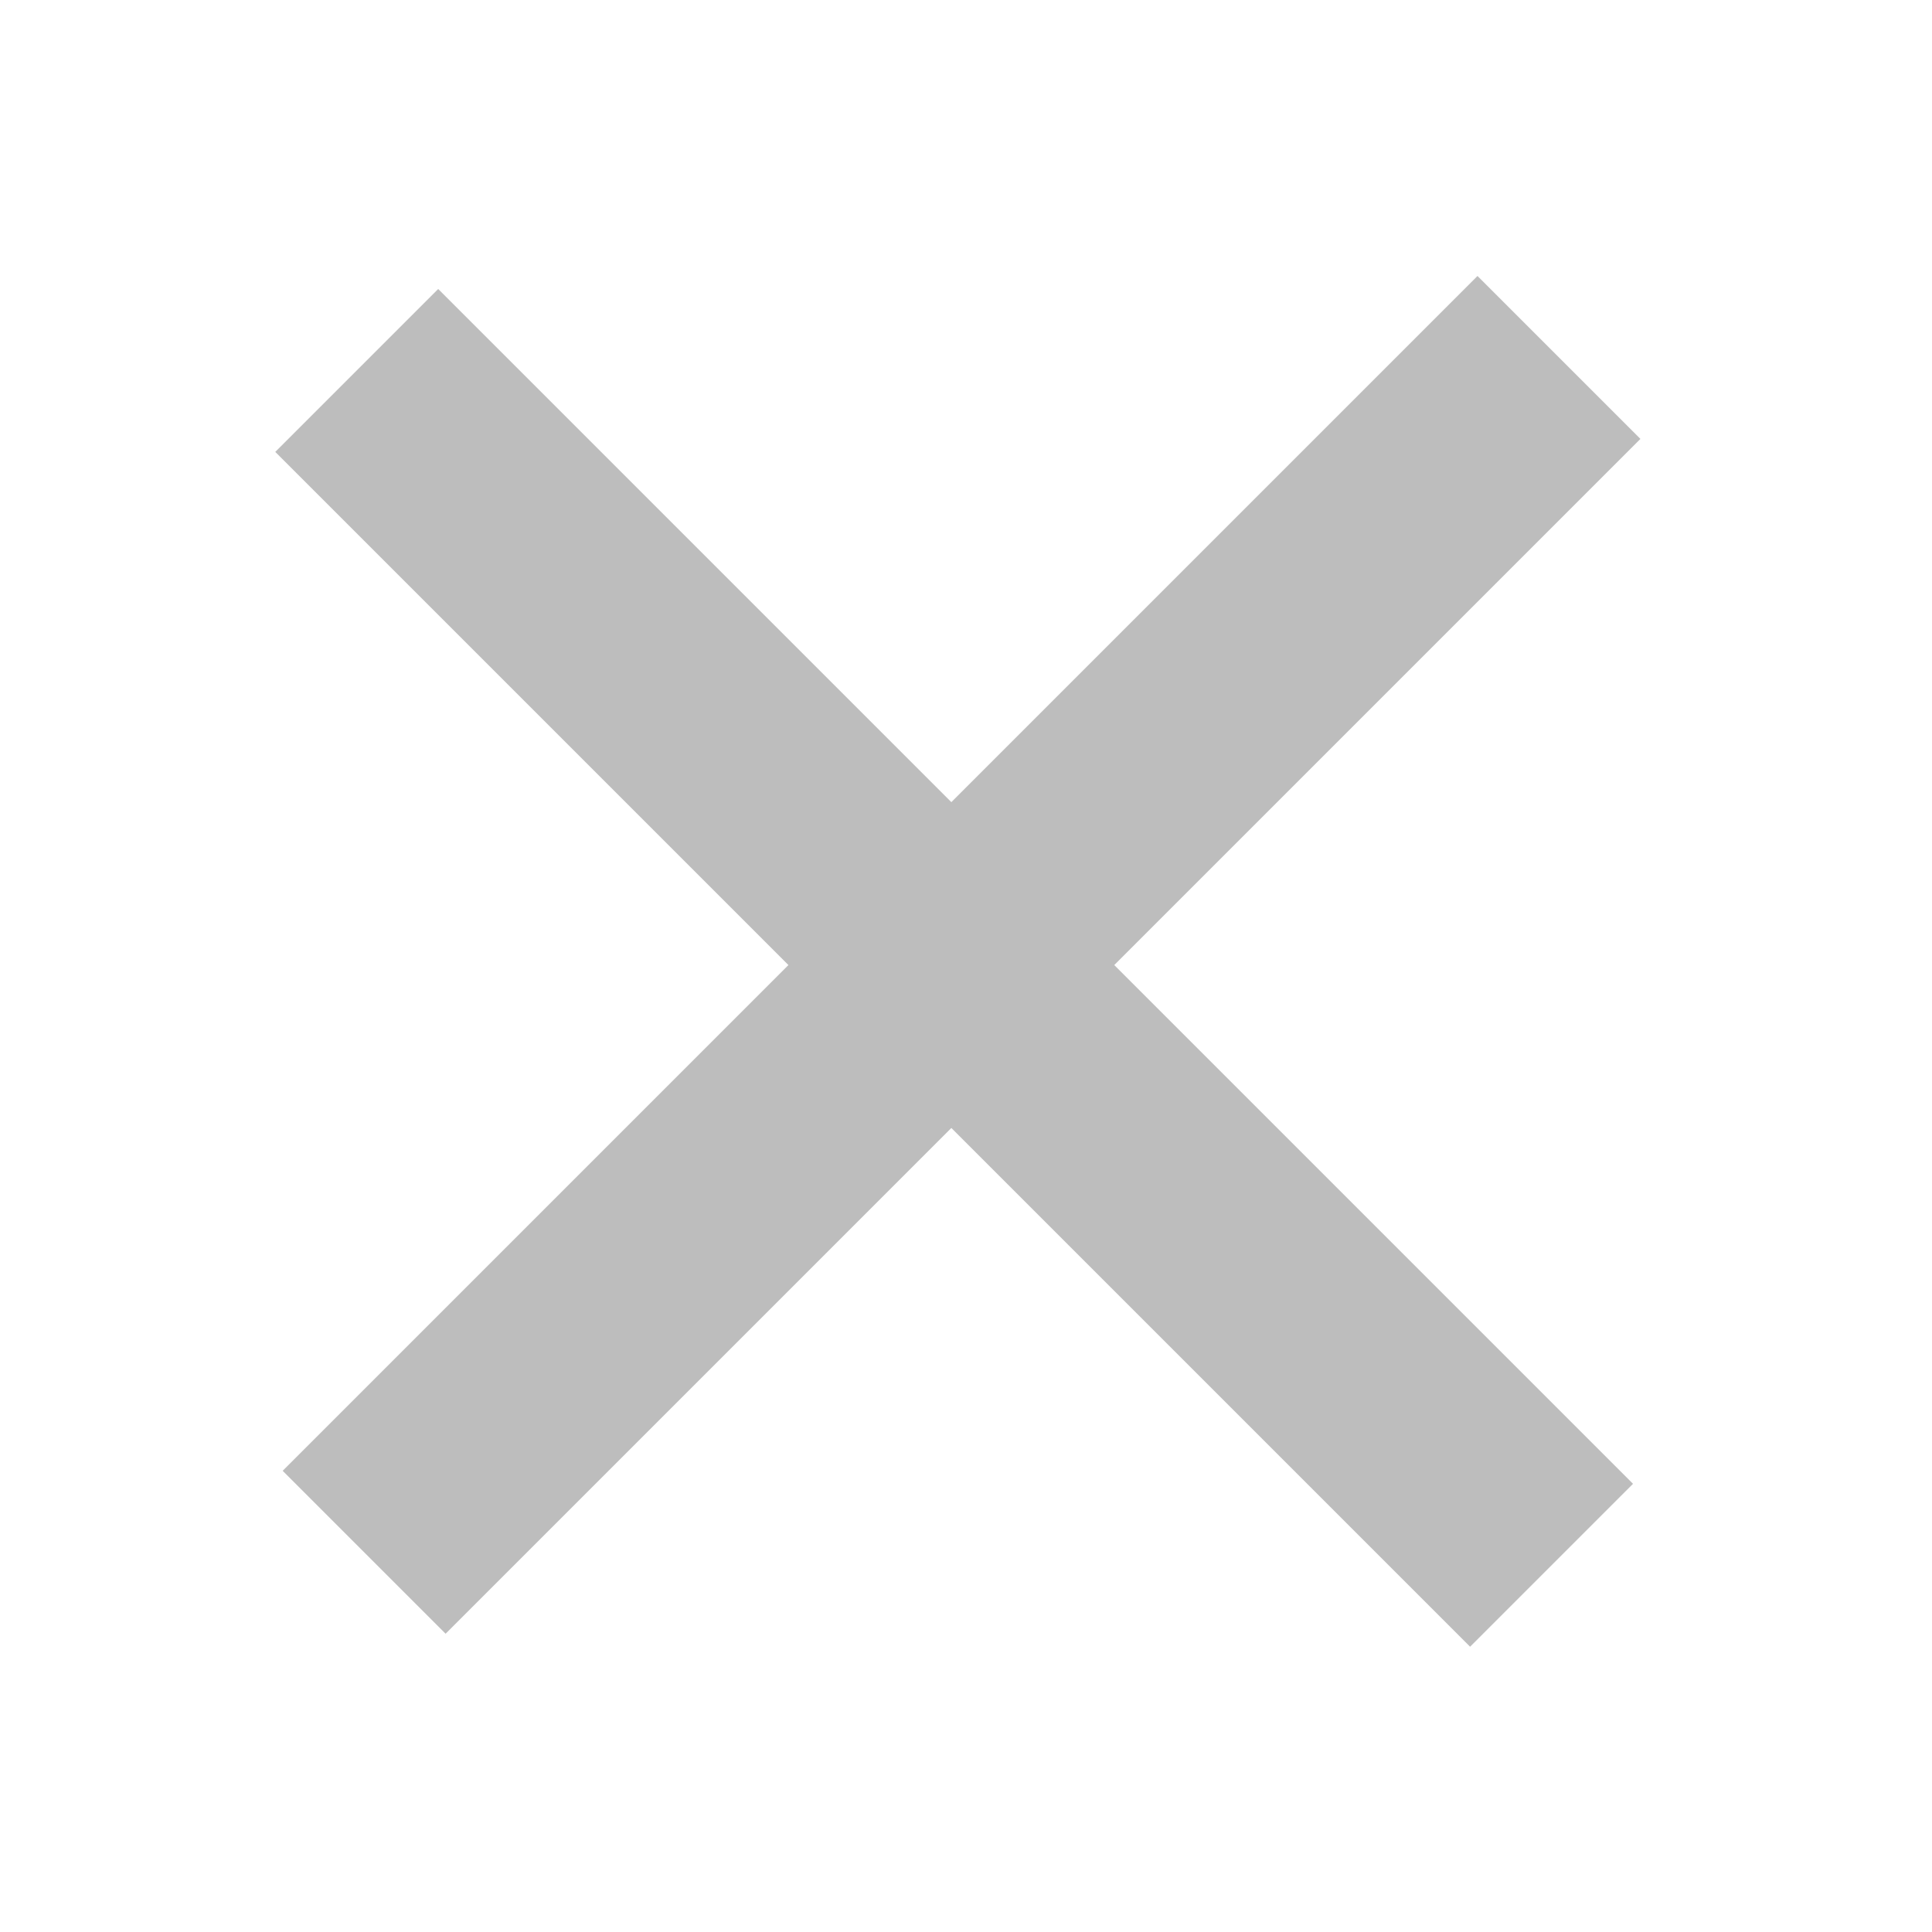 <svg width="35" height="35" viewBox="0 0 35 35" fill="none" xmlns="http://www.w3.org/2000/svg">
<rect x="26.632" y="29.832" width="30.611" height="4.174" transform="rotate(-135 26.632 29.832)" fill="#BDBDBD"/>
<rect x="5.121" y="26.645" width="30.611" height="4.174" transform="rotate(-45 5.121 26.645)" fill="#BDBDBD"/>
</svg>
